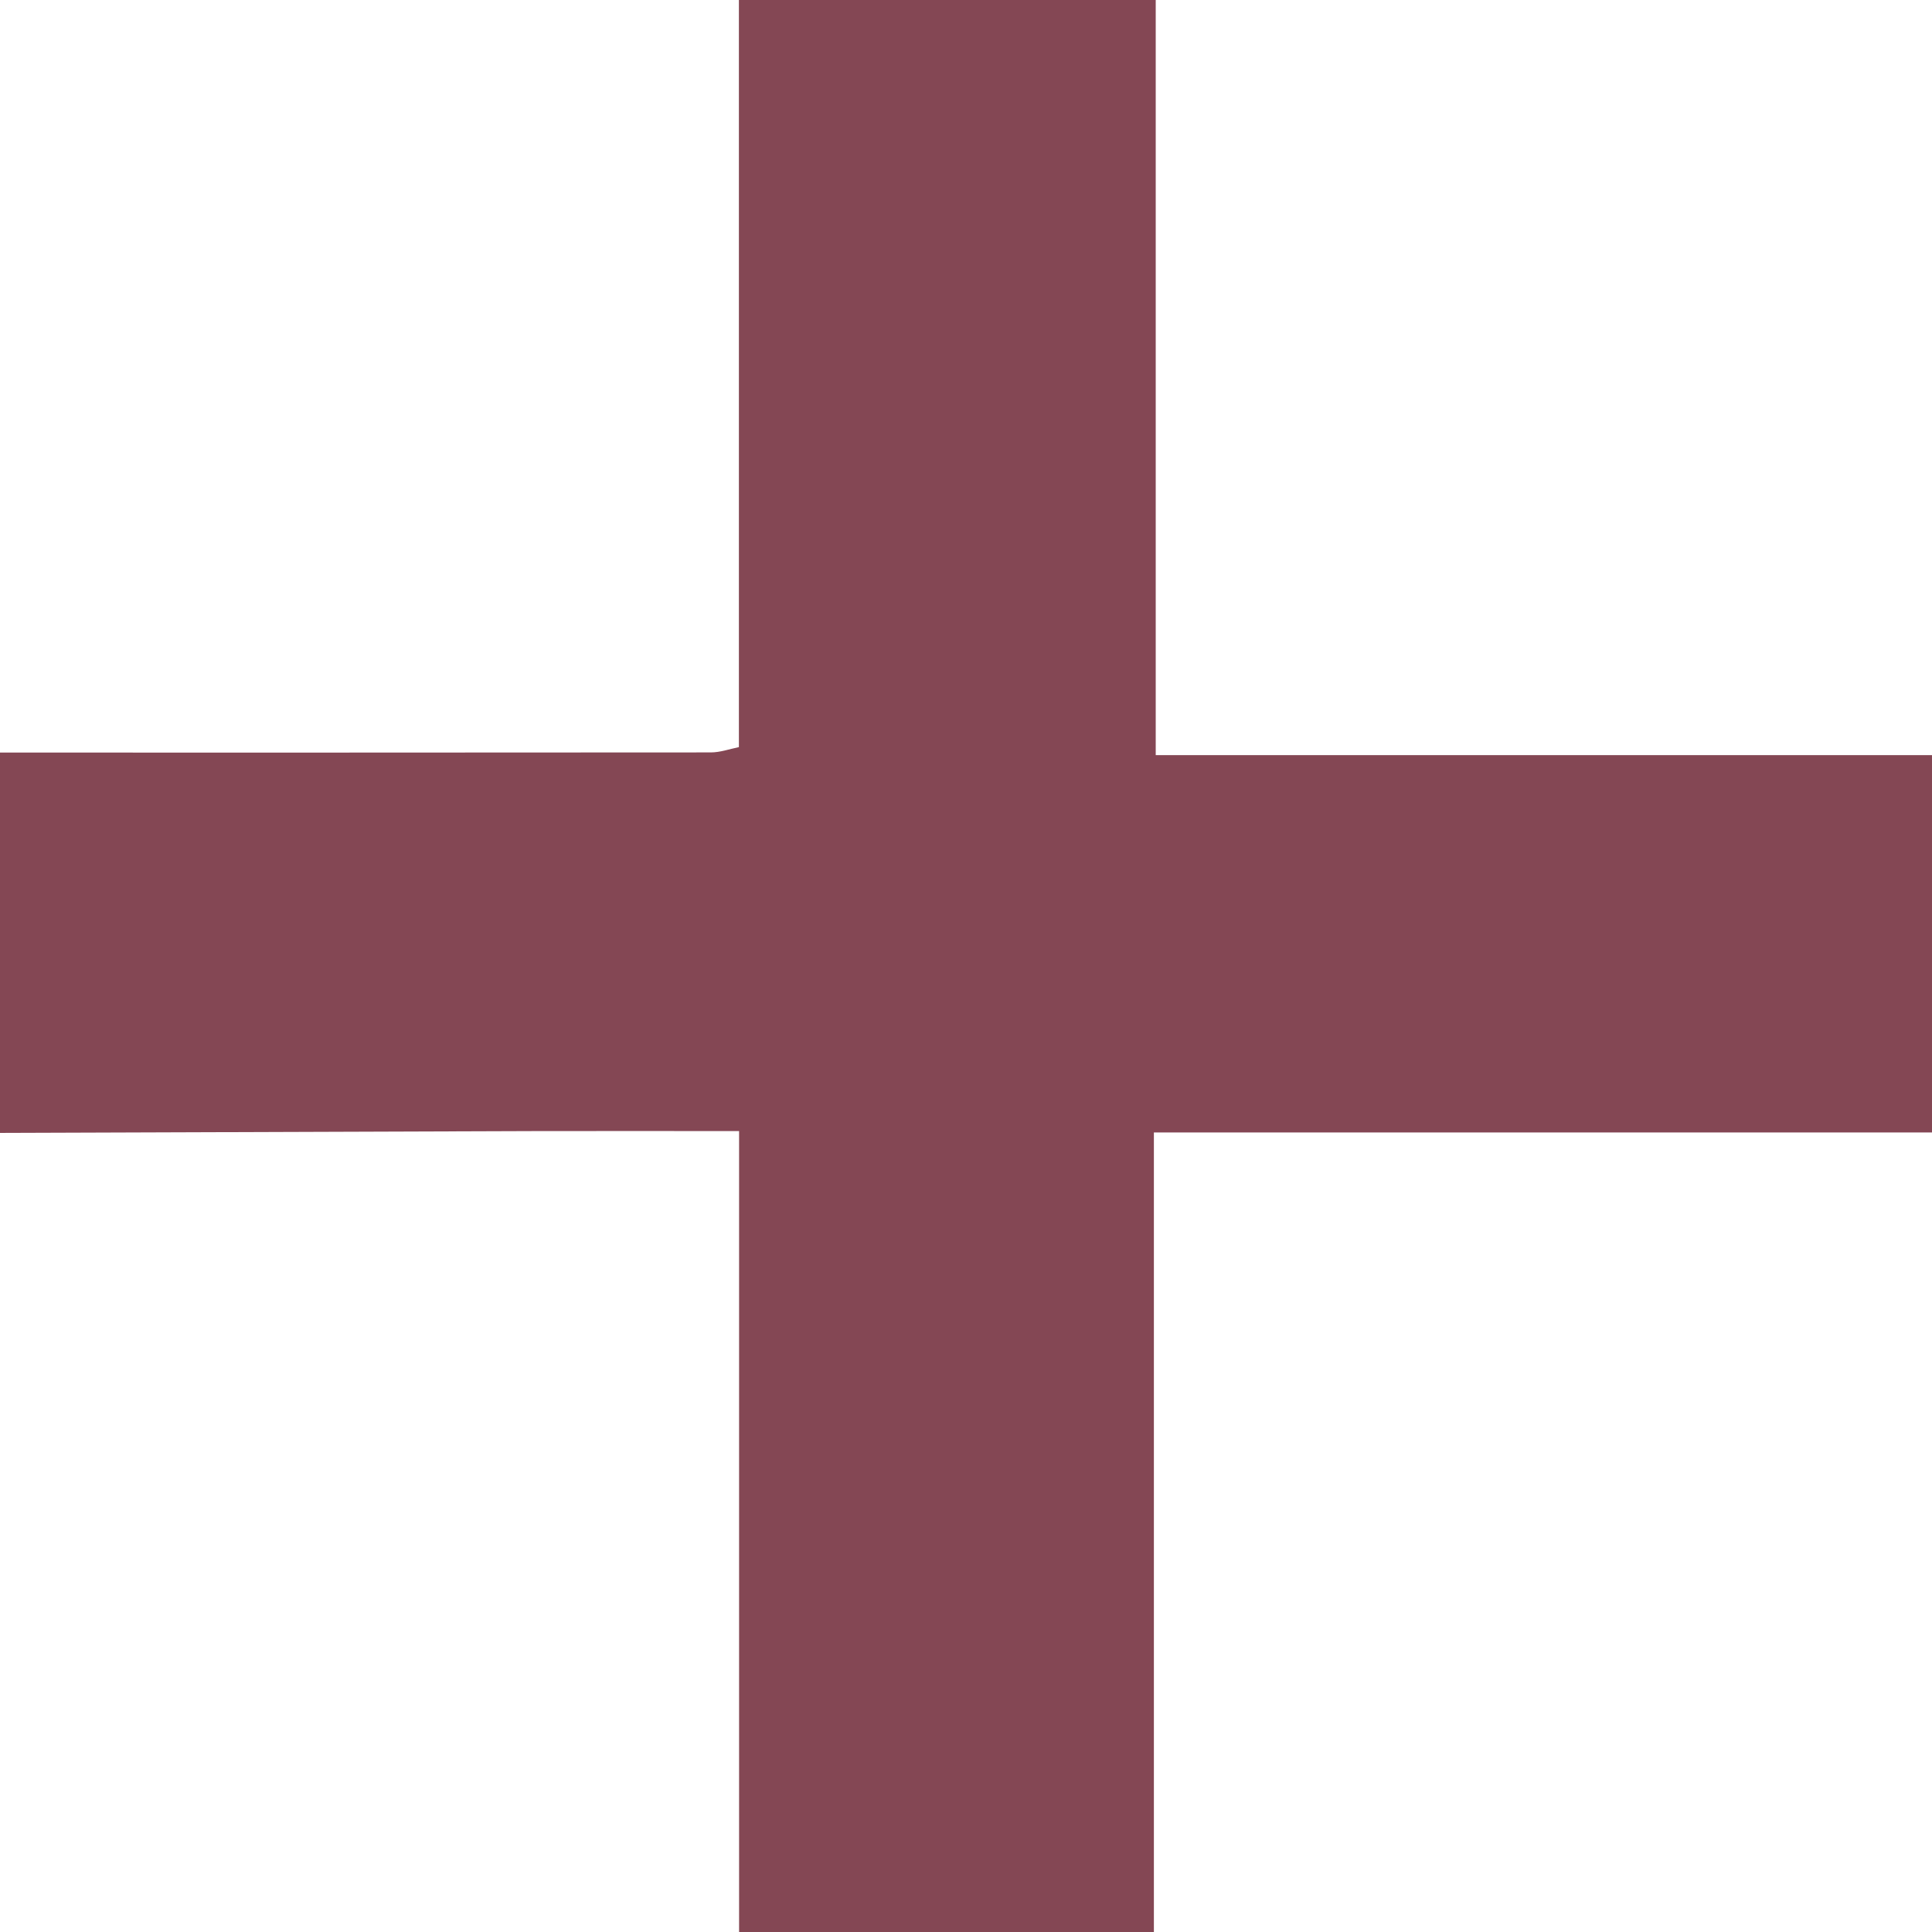 <?xml version="1.0" encoding="utf-8"?>
<!-- Generator: Adobe Illustrator 17.0.2, SVG Export Plug-In . SVG Version: 6.00 Build 0)  -->
<!DOCTYPE svg PUBLIC "-//W3C//DTD SVG 1.1//EN" "http://www.w3.org/Graphics/SVG/1.1/DTD/svg11.dtd">
<svg version="1.1" id="Layer_1" xmlns="http://www.w3.org/2000/svg" xmlns:xlink="http://www.w3.org/1999/xlink" x="0px" y="0px"
	 width="20px" height="20px" viewBox="0 0 20 20" enable-background="new 0 0 20 20" xml:space="preserve">
<g id="Layer_2">
	<g>
		<path fill="#844754" d="M-1.77,11.734c0-1.322,0-2.645,0-3.967C-1.719,7.775-1.668,7.79-1.617,7.79
			c3.325,0.001,5.65,0.002,8.975-0.001c0.097,0,0.194-0.035,0.291-0.055c0-2.67,0-5.286,0-7.901c0.772,0,3.544,0,4.315,0
			c0,2.635,0,5.269,0,7.984c3.488,0,5.938,0,9.385,0c0,1.329,0,2.578,0,3.906c-3.47,0-5.92,0-9.404,0c0,2.671,0,6.261,0,8.882
			c-0.772,0-3.509,0-4.294,0c0-2.644,0-6.25,0-8.896c-1.075,0-1.102-0.002-2.13,0C3.09,11.717,0.66,11.726-1.77,11.734z"/>
	</g>
</g>
<g id="Layer_1_1_">
</g>
</svg>

